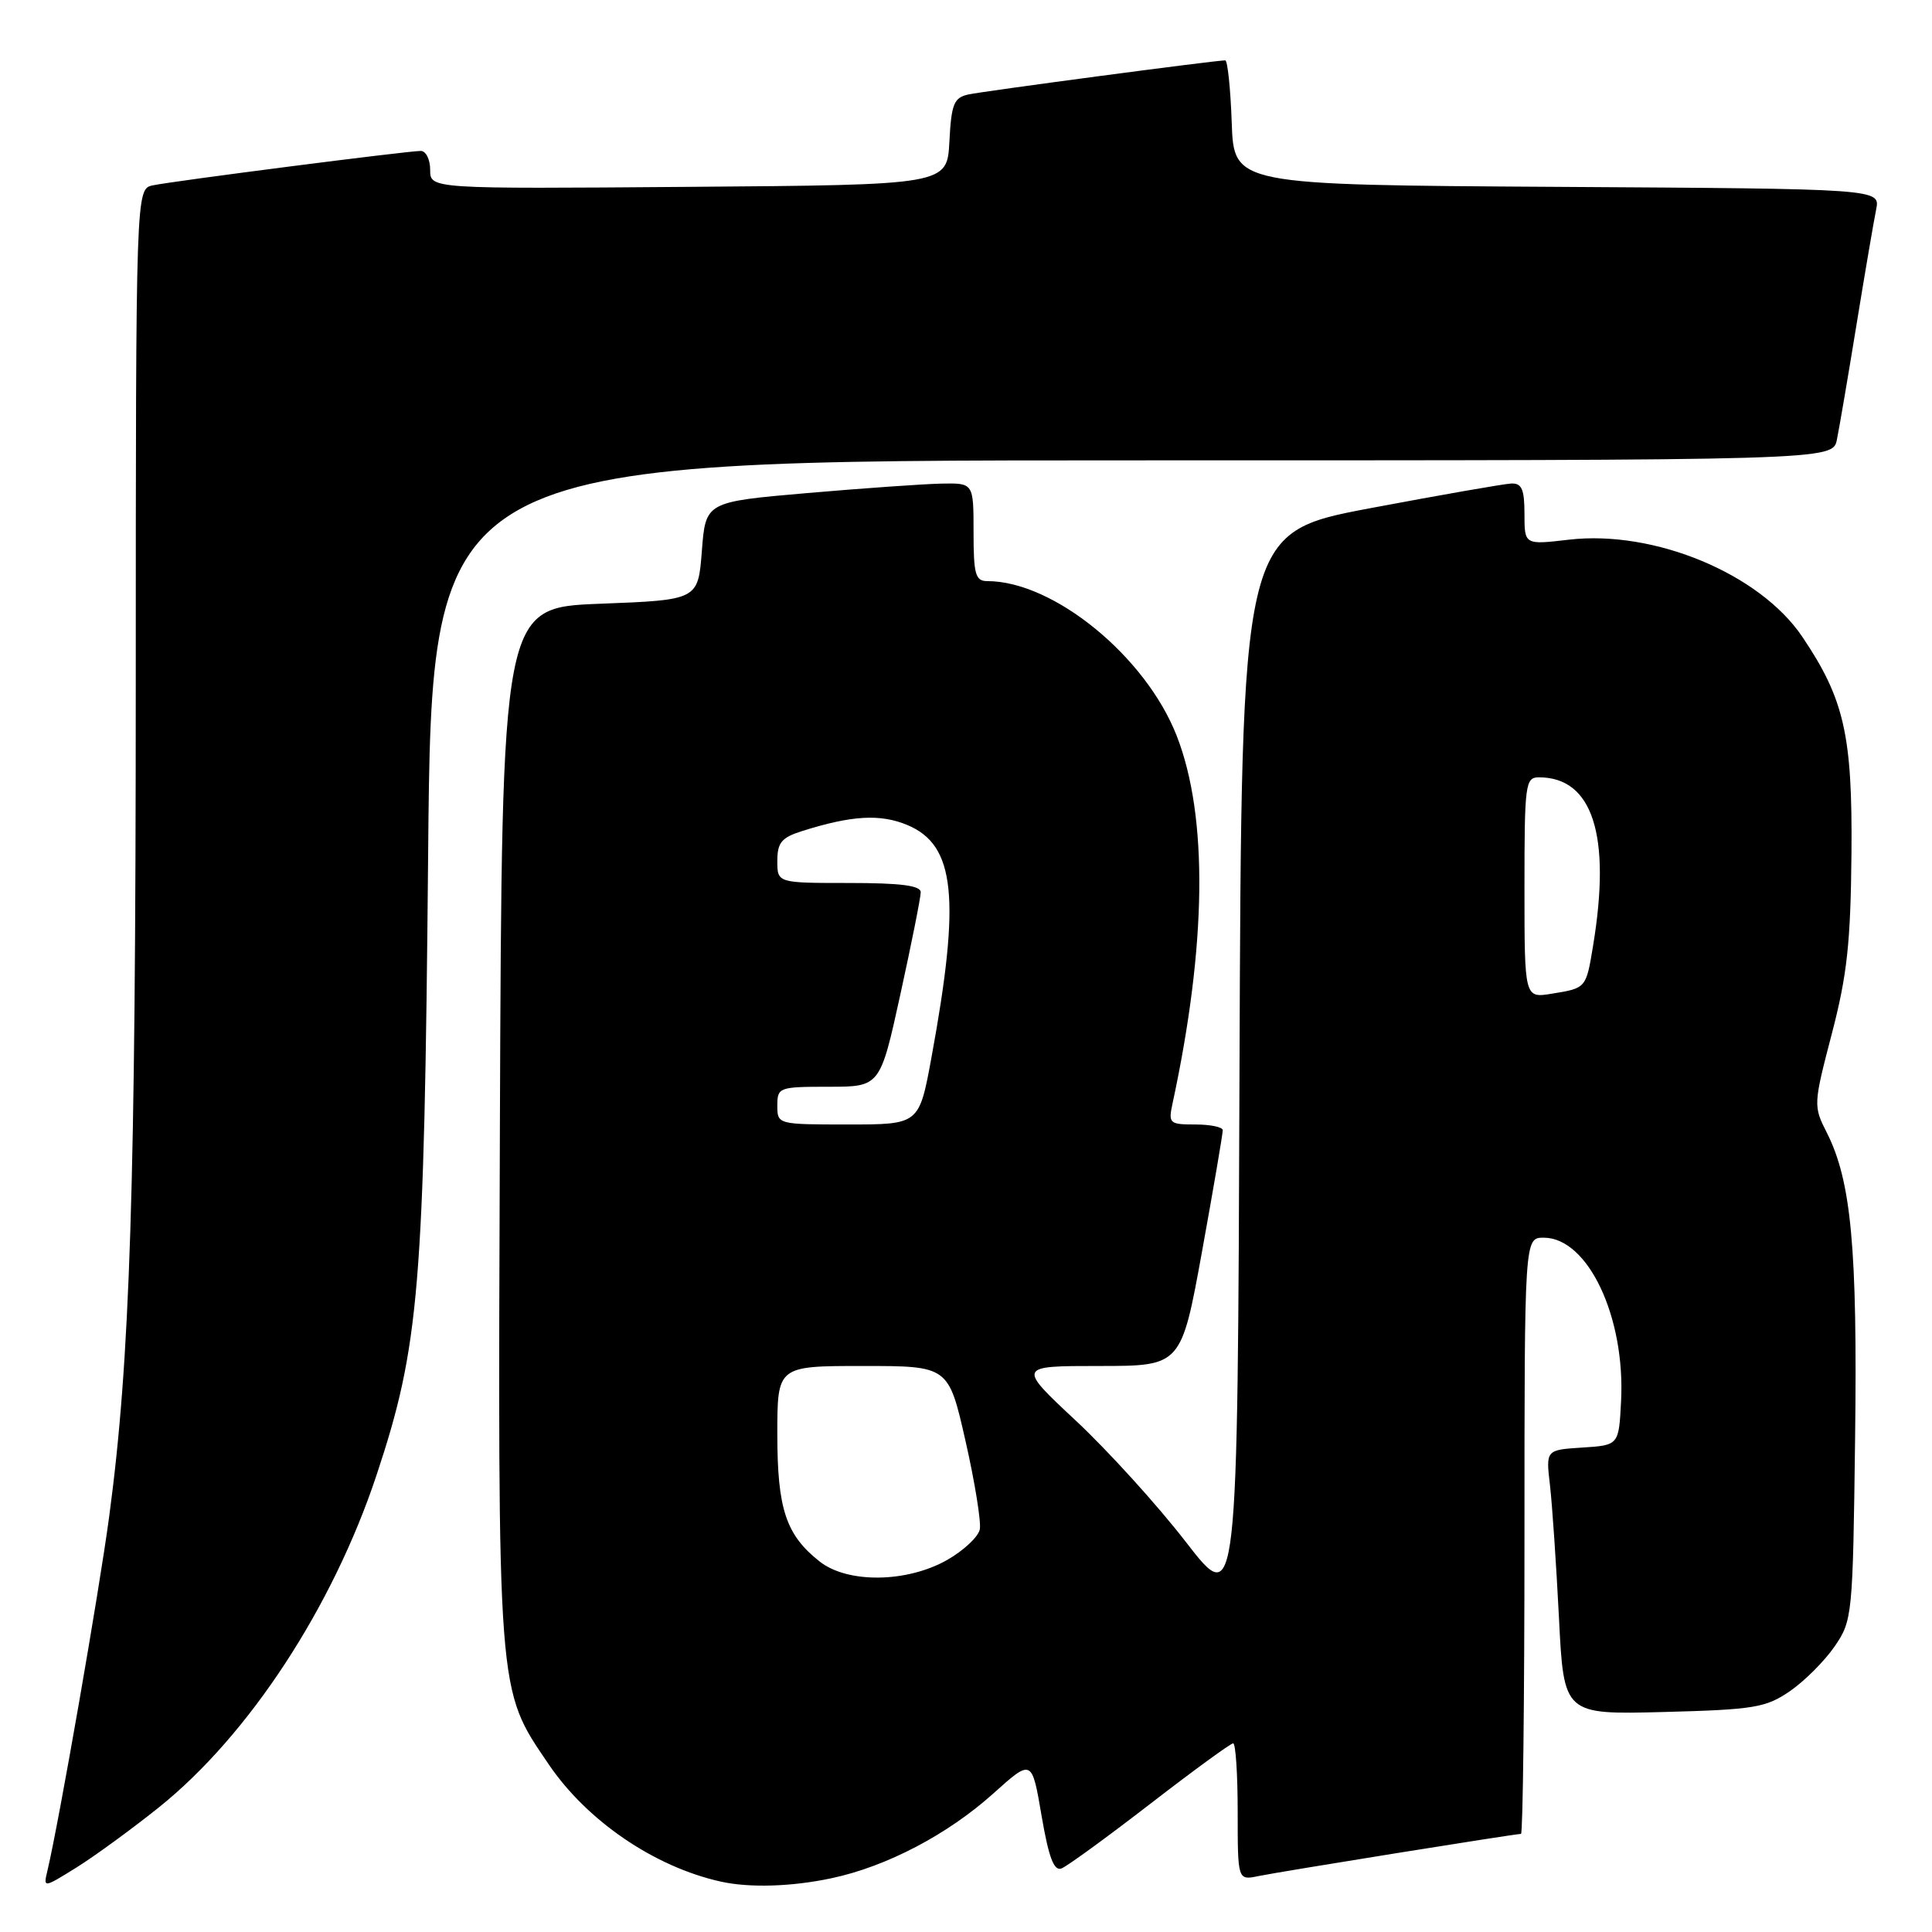 <?xml version="1.0" encoding="UTF-8" standalone="no"?>
<!DOCTYPE svg PUBLIC "-//W3C//DTD SVG 1.1//EN" "http://www.w3.org/Graphics/SVG/1.1/DTD/svg11.dtd" >
<svg xmlns="http://www.w3.org/2000/svg" xmlns:xlink="http://www.w3.org/1999/xlink" version="1.1" viewBox="0 0 256 256">
 <g >
 <path fill="currentColor"
d=" M 21.06 239.48 C 32.95 229.95 44.06 212.99 49.88 195.50 C 55.58 178.34 56.21 170.80 56.73 113.25 C 57.20 61.00 57.20 61.00 150.02 61.00 C 242.84 61.00 242.84 61.00 243.40 58.25 C 243.71 56.74 244.88 49.88 246.00 43.00 C 247.12 36.12 248.29 29.27 248.60 27.76 C 249.15 25.02 249.15 25.02 206.33 24.76 C 163.50 24.50 163.50 24.50 163.21 16.25 C 163.05 11.71 162.66 8.00 162.35 8.00 C 161.01 8.00 130.30 12.08 128.30 12.52 C 126.39 12.95 126.06 13.78 125.80 18.76 C 125.50 24.50 125.50 24.50 91.25 24.76 C 57.00 25.03 57.00 25.03 57.00 22.51 C 57.00 21.13 56.44 20.00 55.75 20.00 C 54.00 20.00 23.00 23.98 20.25 24.56 C 18.00 25.04 18.00 25.04 17.99 90.77 C 17.98 157.41 17.25 180.26 14.46 201.00 C 13.10 211.12 7.82 241.39 6.29 247.85 C 5.73 250.19 5.73 250.19 10.12 247.46 C 12.53 245.96 17.45 242.37 21.06 239.48 Z  M 110.20 248.87 C 117.47 247.33 125.60 243.07 131.65 237.62 C 136.73 233.06 136.73 233.06 138.01 240.58 C 138.96 246.12 139.65 247.96 140.65 247.58 C 141.39 247.30 146.67 243.45 152.40 239.03 C 158.12 234.61 163.07 231.00 163.40 231.00 C 163.73 231.00 164.00 235.09 164.00 240.08 C 164.00 249.16 164.00 249.16 166.75 248.59 C 169.60 248.00 200.74 243.00 201.54 243.00 C 201.79 243.00 202.00 225.22 202.00 203.50 C 202.00 164.00 202.00 164.00 204.55 164.00 C 210.41 164.00 215.38 174.51 214.80 185.68 C 214.50 191.50 214.50 191.50 209.66 191.81 C 204.83 192.12 204.83 192.12 205.38 196.81 C 205.68 199.39 206.21 207.28 206.57 214.35 C 207.21 227.19 207.21 227.19 220.43 226.85 C 232.45 226.53 233.97 226.28 237.17 224.09 C 239.10 222.76 241.76 220.10 243.09 218.17 C 245.45 214.73 245.51 214.14 245.81 190.58 C 246.13 165.39 245.30 156.49 242.07 150.10 C 240.27 146.56 240.28 146.35 242.72 137.00 C 244.76 129.18 245.22 124.93 245.33 113.00 C 245.46 97.42 244.37 92.61 238.81 84.37 C 233.17 76.01 219.19 70.20 207.89 71.51 C 202.00 72.20 202.00 72.20 202.00 68.10 C 202.00 64.83 201.64 64.01 200.25 64.07 C 199.29 64.11 190.85 65.59 181.50 67.35 C 164.50 70.57 164.50 70.57 164.24 141.87 C 163.99 213.18 163.99 213.18 157.15 204.34 C 153.40 199.48 146.83 192.24 142.56 188.25 C 134.80 181.00 134.80 181.00 145.66 181.00 C 156.52 181.00 156.52 181.00 159.29 165.75 C 160.81 157.36 162.04 150.16 162.02 149.75 C 162.01 149.34 160.37 149.00 158.38 149.00 C 154.96 149.00 154.80 148.85 155.36 146.25 C 159.90 125.19 160.10 108.19 155.92 97.50 C 151.81 86.97 139.60 77.00 130.82 77.00 C 129.25 77.00 129.00 76.12 129.00 70.50 C 129.00 64.00 129.00 64.00 124.75 64.08 C 122.41 64.13 114.42 64.69 107.00 65.33 C 93.50 66.50 93.50 66.50 93.00 73.00 C 92.50 79.50 92.50 79.50 79.50 80.00 C 66.50 80.50 66.50 80.50 66.24 148.97 C 65.96 225.23 65.84 223.66 72.69 233.76 C 77.79 241.29 86.72 247.37 95.50 249.32 C 99.30 250.17 104.92 250.00 110.20 248.87 Z  M 108.61 206.91 C 104.15 203.40 103.00 199.95 103.00 190.05 C 103.00 181.00 103.00 181.00 114.34 181.00 C 125.68 181.00 125.68 181.00 127.93 190.91 C 129.17 196.37 130.02 201.64 129.83 202.64 C 129.64 203.63 127.69 205.46 125.49 206.71 C 120.15 209.73 112.32 209.83 108.61 206.91 Z  M 103.00 146.50 C 103.00 144.08 103.21 144.00 109.81 144.00 C 116.62 144.00 116.62 144.00 119.31 131.73 C 120.79 124.98 122.00 118.91 122.00 118.23 C 122.00 117.34 119.36 117.00 112.50 117.00 C 103.00 117.00 103.00 117.00 103.00 114.08 C 103.00 111.66 103.56 110.98 106.25 110.13 C 112.86 108.04 116.64 107.82 120.23 109.32 C 126.59 111.98 127.31 118.97 123.42 140.14 C 121.79 149.00 121.79 149.00 112.40 149.00 C 103.04 149.00 103.00 148.99 103.00 146.50 Z  M 202.00 117.63 C 202.00 103.87 202.11 103.00 203.92 103.00 C 211.03 103.00 213.50 110.66 211.10 125.26 C 210.16 130.97 210.19 130.93 205.62 131.67 C 202.00 132.26 202.00 132.26 202.00 117.63 Z "/>
</g>
</svg>
